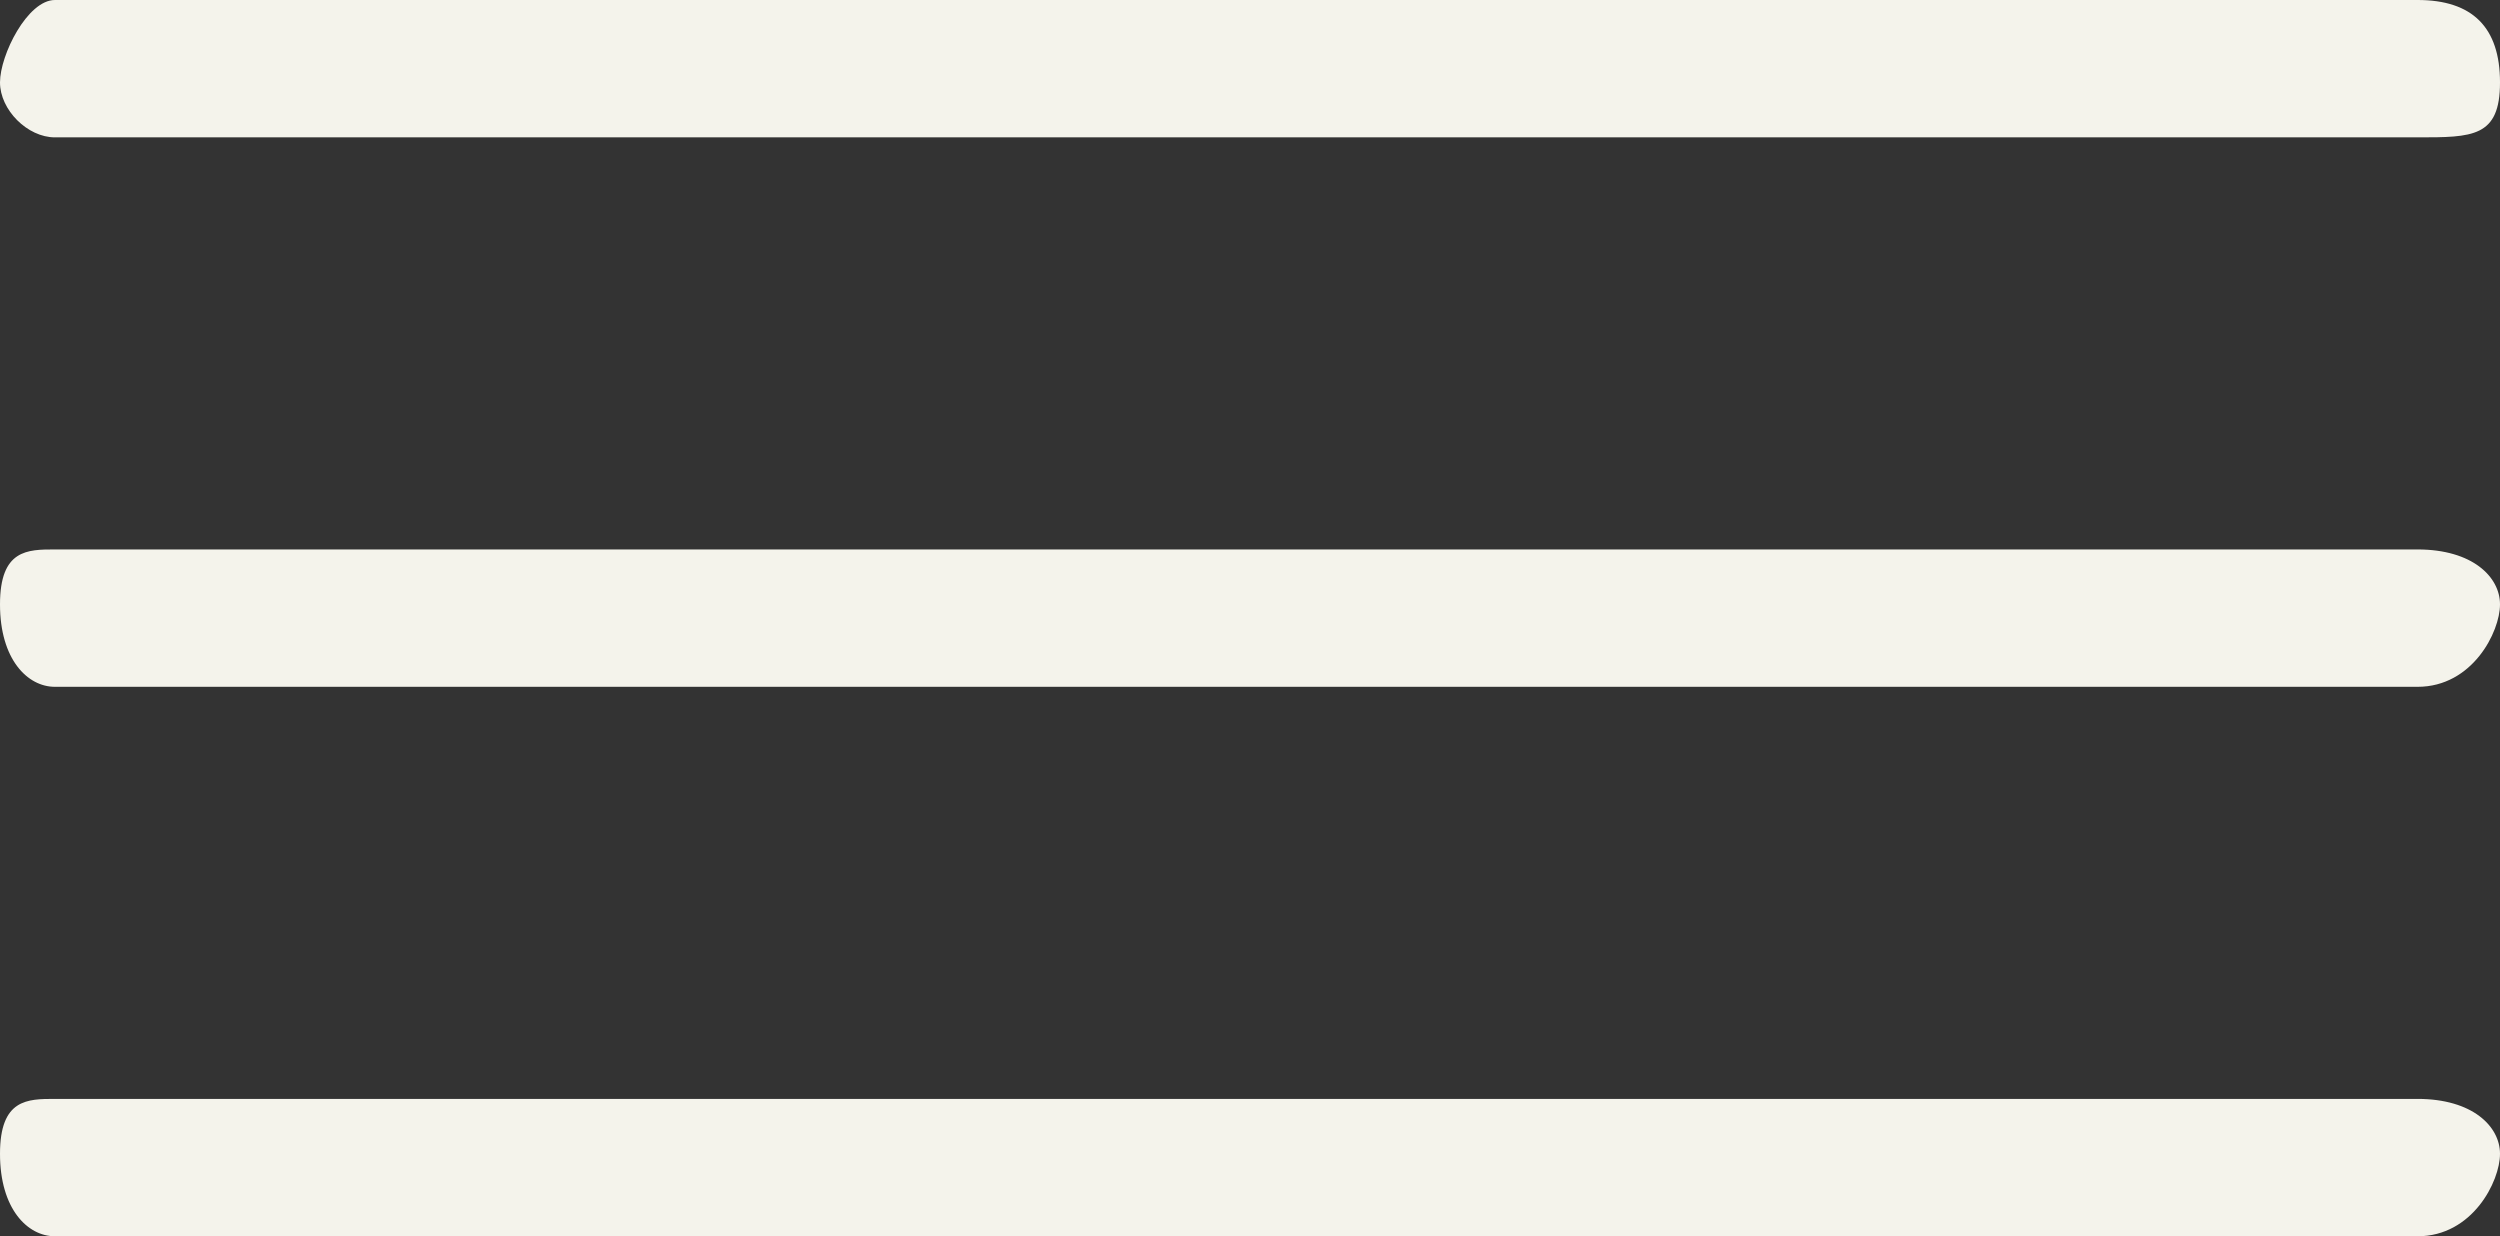 <?xml version="1.0" encoding="utf-8"?>
<!-- Generator: Adobe Illustrator 19.1.0, SVG Export Plug-In . SVG Version: 6.00 Build 0)  -->
<svg version="1.1" id="Layer_1" xmlns="http://www.w3.org/2000/svg" xmlns:xlink="http://www.w3.org/1999/xlink" x="0px" y="0px"
	 viewBox="0 0 9.1 4.5" style="enable-background:new 0 0 9.1 4.5;" xml:space="preserve">
<rect x="0" y="0" width="9.1" height="4.5" fill="#333333" stroke="none"/>
<style type="text/css">
	.st0{fill:#F4F3EB;}
</style>
<path class="st0" d="M8.8,0.5H0.2C0.1,0.5,0,0.4,0,0.3S0.1,0,0.2,0h8.6C9,0,9.1,0.1,9.1,0.3S9,0.5,8.8,0.5z"/>
<path class="st0" d="M8.8,2.5H0.2C0.1,2.5,0,2.4,0,2.2S0.1,2,0.2,2h8.6C9,2,9.1,2.1,9.1,2.2S9,2.5,8.8,2.5z"/>
<path class="st0" d="M8.8,4.5H0.2C0.1,4.5,0,4.4,0,4.2S0.1,4,0.2,4h8.6C9,4,9.1,4.1,9.1,4.2S9,4.5,8.8,4.5z"/>
</svg>
